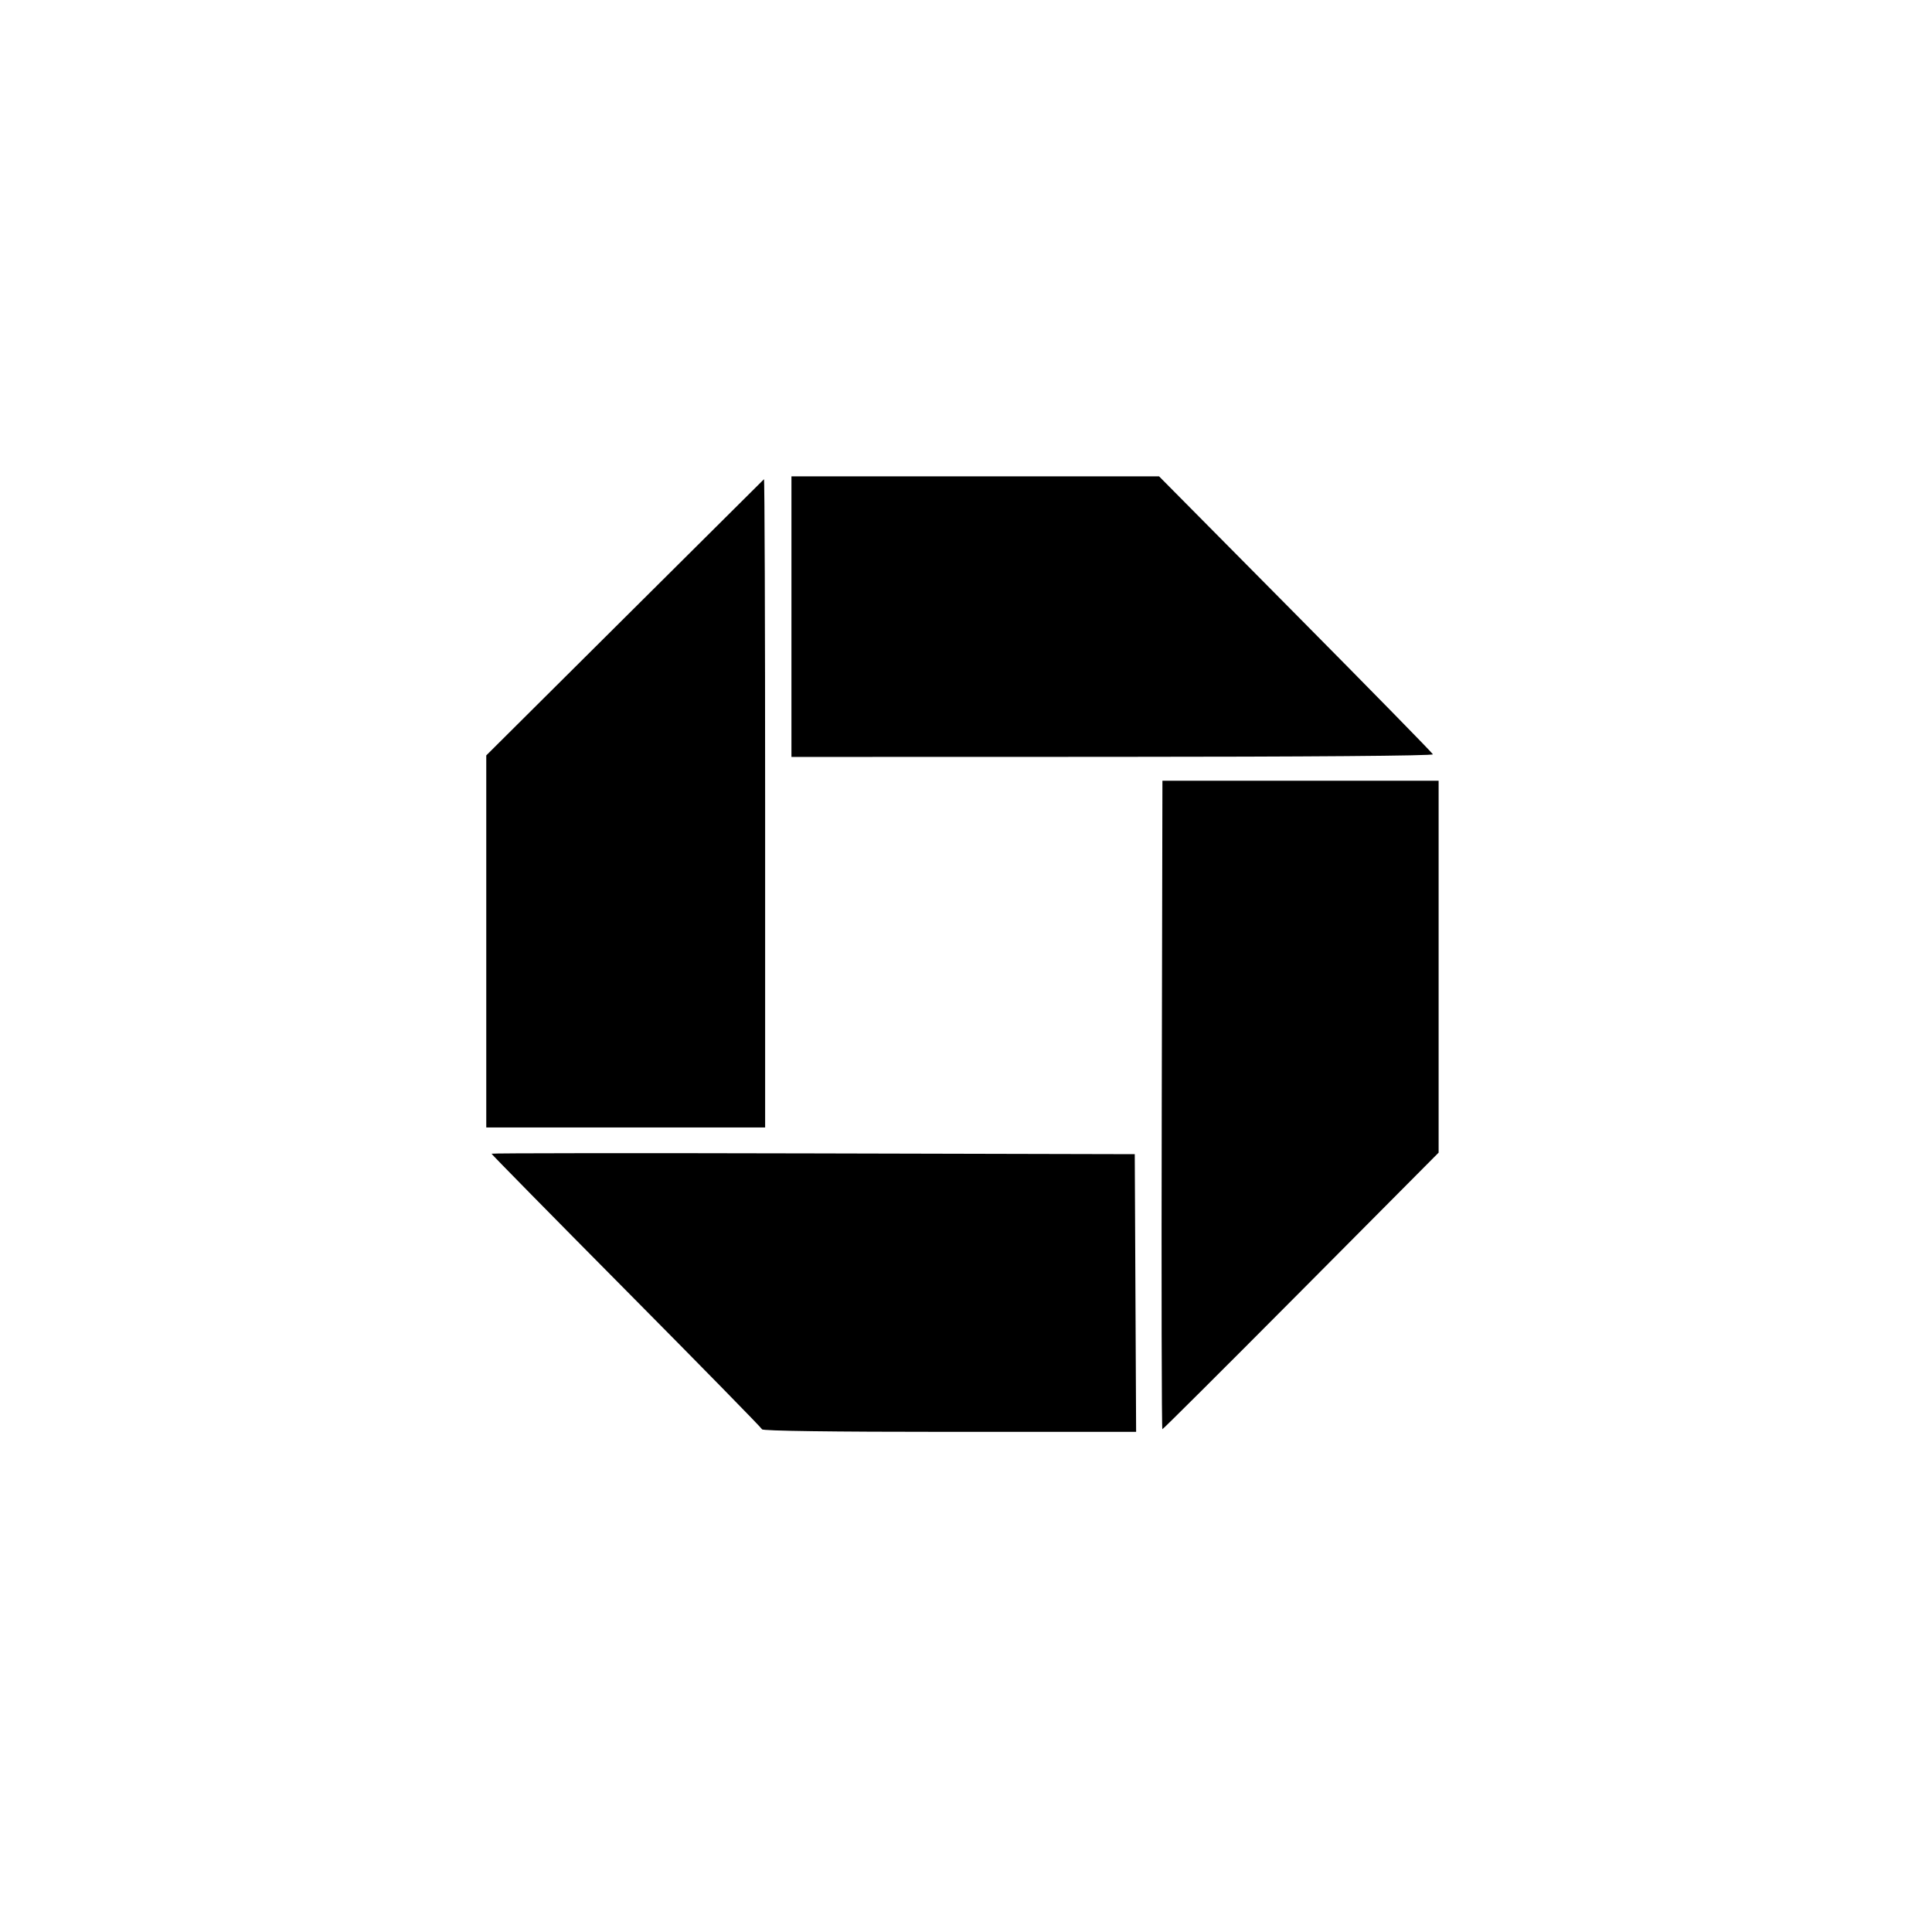 <?xml version="1.0" encoding="UTF-8" standalone="no"?>
<!-- Created with Inkscape (http://www.inkscape.org/) -->

<svg
   xmlns:dc="http://purl.org/dc/elements/1.1/"
   xmlns:cc="http://creativecommons.org/ns#"
   xmlns:rdf="http://www.w3.org/1999/02/22-rdf-syntax-ns#"
   xmlns:svg="http://www.w3.org/2000/svg"
   xmlns="http://www.w3.org/2000/svg"
   xmlns:sodipodi="http://sodipodi.sourceforge.net/DTD/sodipodi-0.dtd"
   xmlns:inkscape="http://www.inkscape.org/namespaces/inkscape"
   id="svg2"
   version="1.1"
   inkscape:version="0.91 r13725"
   width="500"
   height="500"
   viewBox="0 0 500 500"
   sodipodi:docname="chase.svg">
  <defs
     id="defs6" />
  <sodipodi:namedview
     pagecolor="#ffffff"
     bordercolor="#666666"
     borderopacity="1"
     objecttolerance="10"
     gridtolerance="10"
     guidetolerance="10"
     inkscape:pageopacity="0"
     inkscape:pageshadow="2"
     inkscape:window-width="882"
     inkscape:window-height="730"
     id="namedview4"
     showgrid="false"
     inkscape:zoom="0.8556567"
     inkscape:cx="323.43798"
     inkscape:cy="273.43541"
     inkscape:window-x="225"
     inkscape:window-y="207"
     inkscape:window-maximized="0"
     inkscape:current-layer="svg2" />
  <path
     style="fill:#000000"
     d="m 197.221,369.906 c -0.125,-0.363 -15.929,-16.497 -35.121,-35.855 -19.191,-19.358 -34.894,-35.321 -34.894,-35.474 -5e-5,-0.153 37.455,-0.189 83.234,-0.078 l 83.234,0.201 0.176,35.933 0.176,35.933 -48.29,0 c -30.329,0 -48.374,-0.245 -48.517,-0.659 z m 103.438,-83.938 0.176,-83.913 35.739,0 35.739,0 0,48.124 0,48.124 -35.577,35.789 c -19.567,19.684 -35.729,35.789 -35.915,35.789 -0.186,1e-5 -0.259,-37.761 -0.162,-83.913 z m -174.814,-42.324 0,-48.146 35.784,-35.595 c 19.681,-19.577 35.919,-35.724 36.085,-35.881 0.166,-0.157 0.301,37.527 0.301,83.741 l 0,84.027 -36.085,0 -36.085,0 0,-48.146 z m 78.979,-84.057 0,-36.307 47.572,0 47.572,0 35.321,35.651 c 19.427,19.608 35.421,35.936 35.542,36.285 0.134,0.386 -32.304,0.642 -82.894,0.655 l -83.114,0.022 0,-36.307 z"
     id="path3357"
     inkscape:connector-curvature="0" />
</svg>
